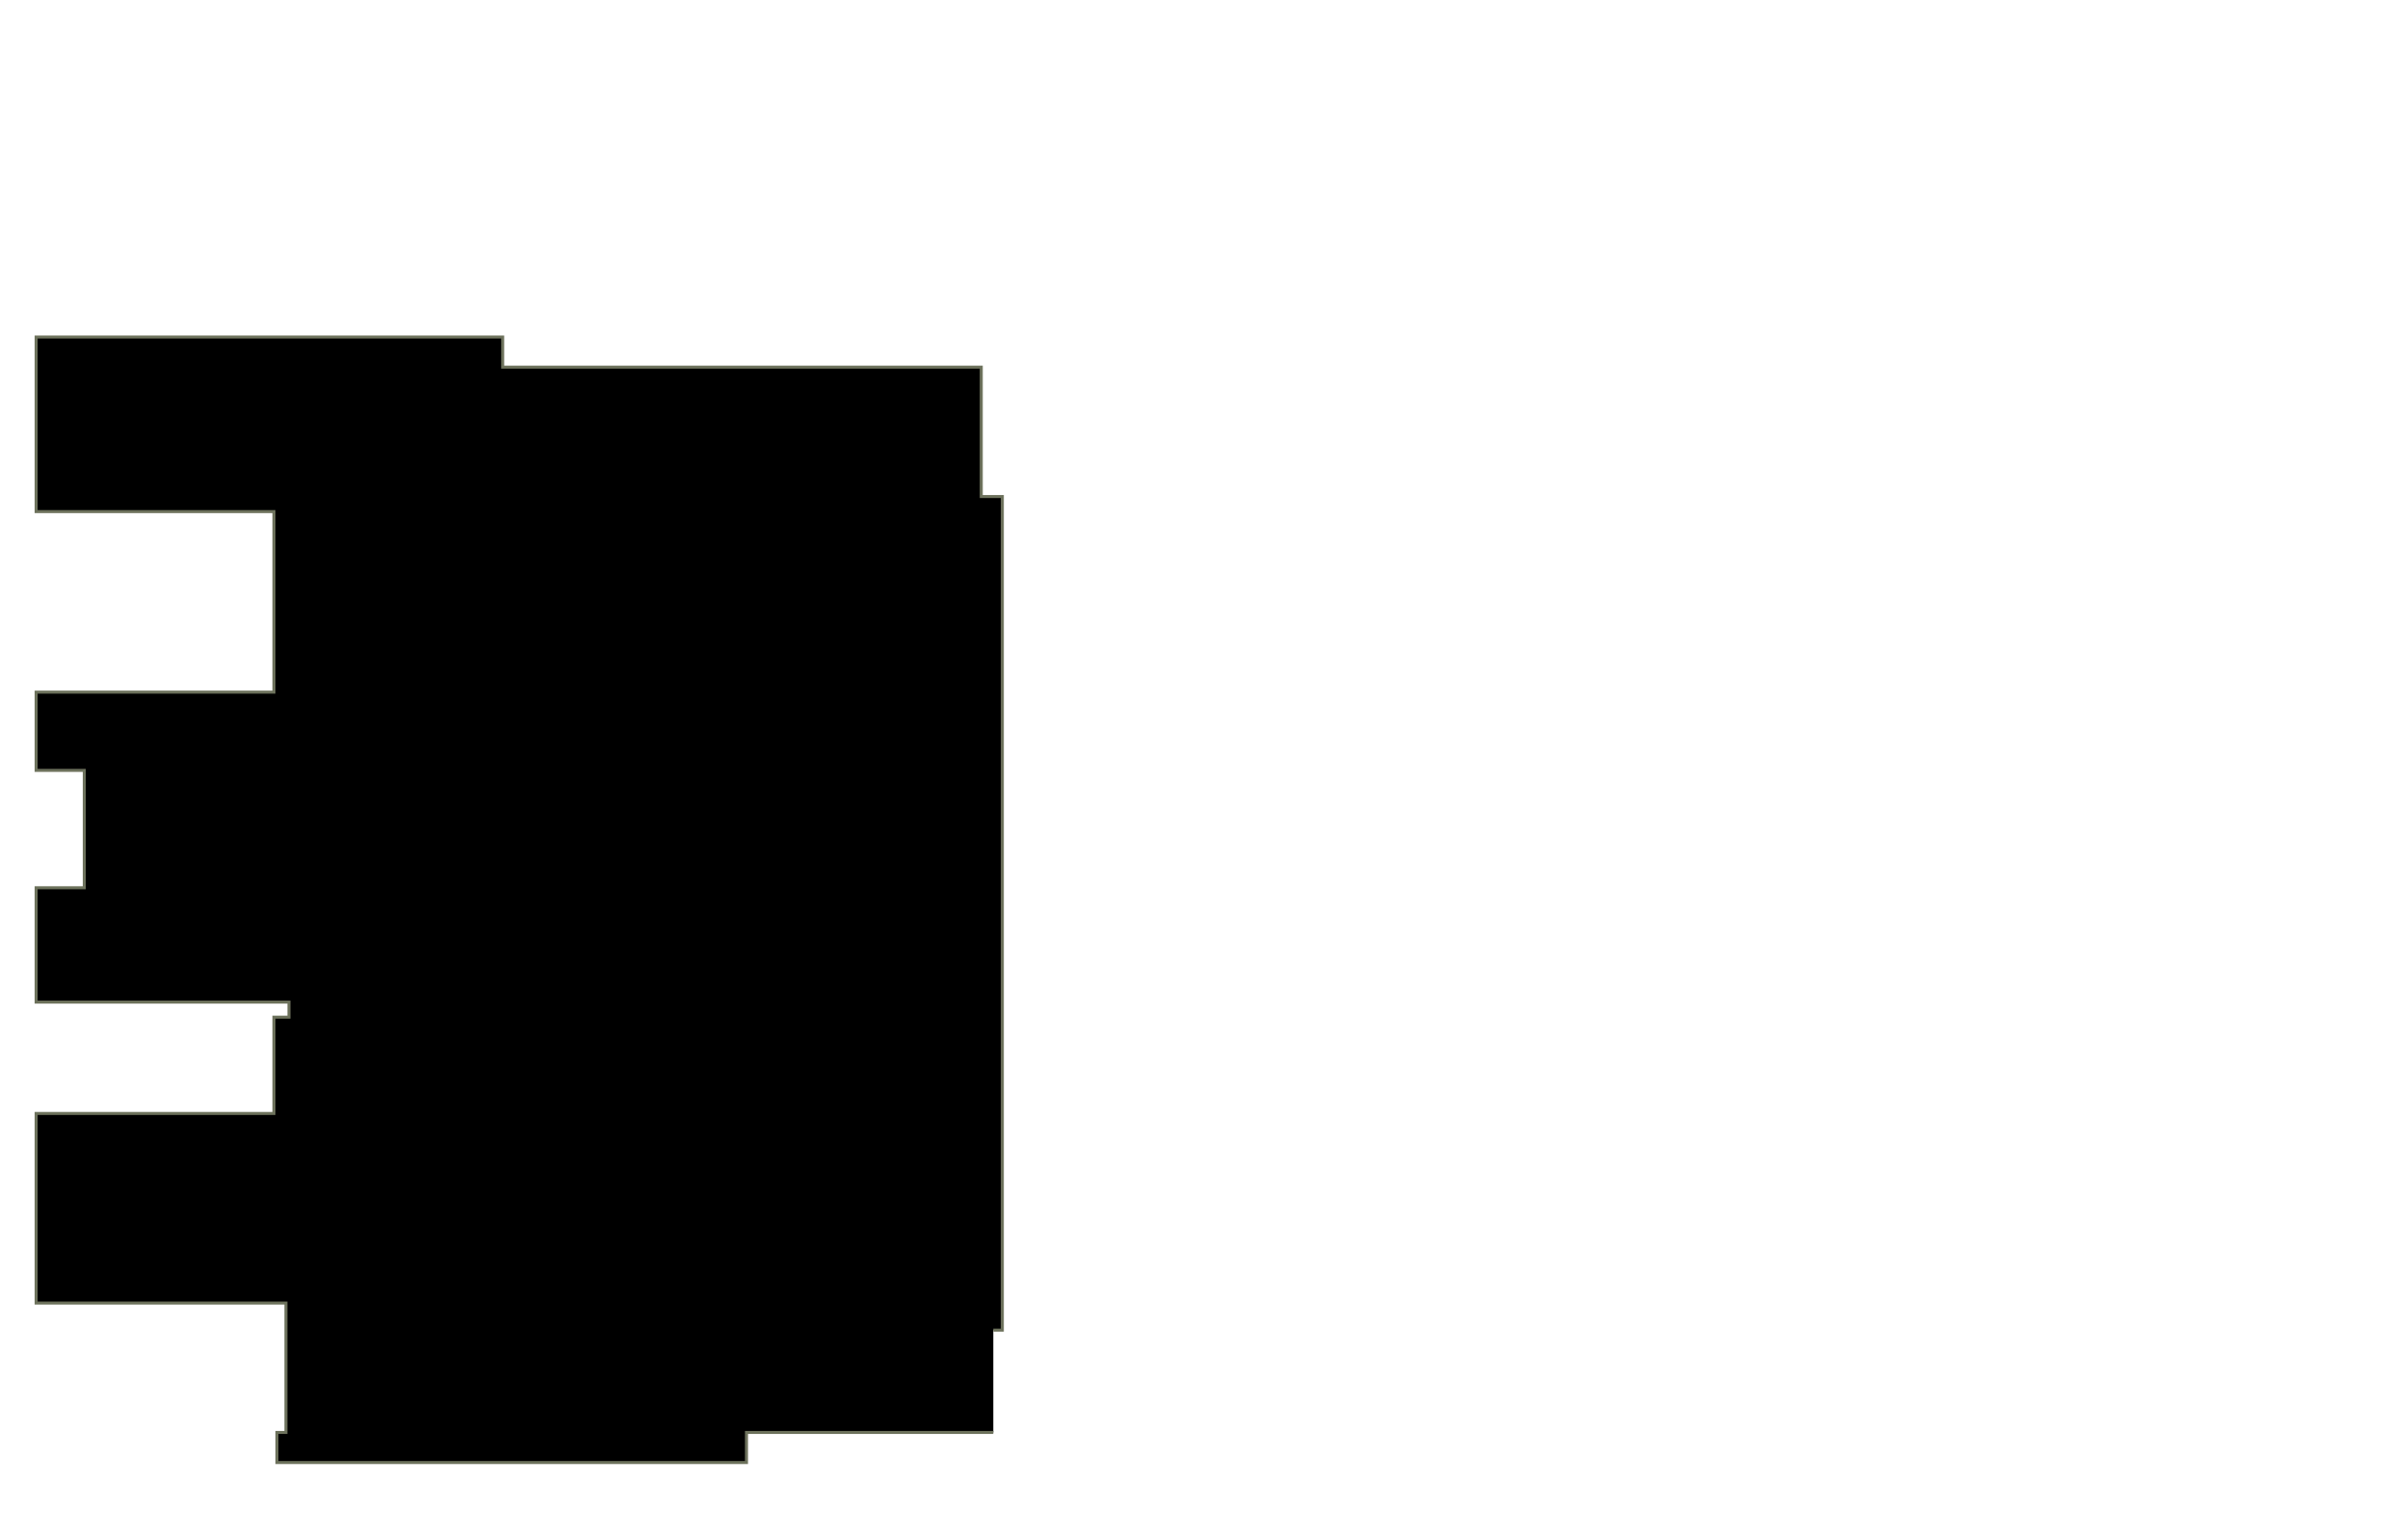 <?xml version="1.0" encoding="utf-8" ?>
<svg baseProfile="full" height="510" version="1.1" width="800" xmlns="http://www.w3.org/2000/svg" xmlns:ev="http://www.w3.org/2001/xml-events" xmlns:xlink="http://www.w3.org/1999/xlink"><defs /><g id="4Y04" stroke="red"><polyline points="330,476 248,476 248,486 92,486 92,476 95,476 95,433 12,433 12,402 12,370 91,370 91,338 96,338 96,333 12,333 12,295 28,295 28,257 28,256 12,256 12,230 91,230 91,175 91,170 12,170 12,112 167,112 167,122 326,122 326,165 333,165 333,442 330,442" stroke="#6d725c" /></g></svg>